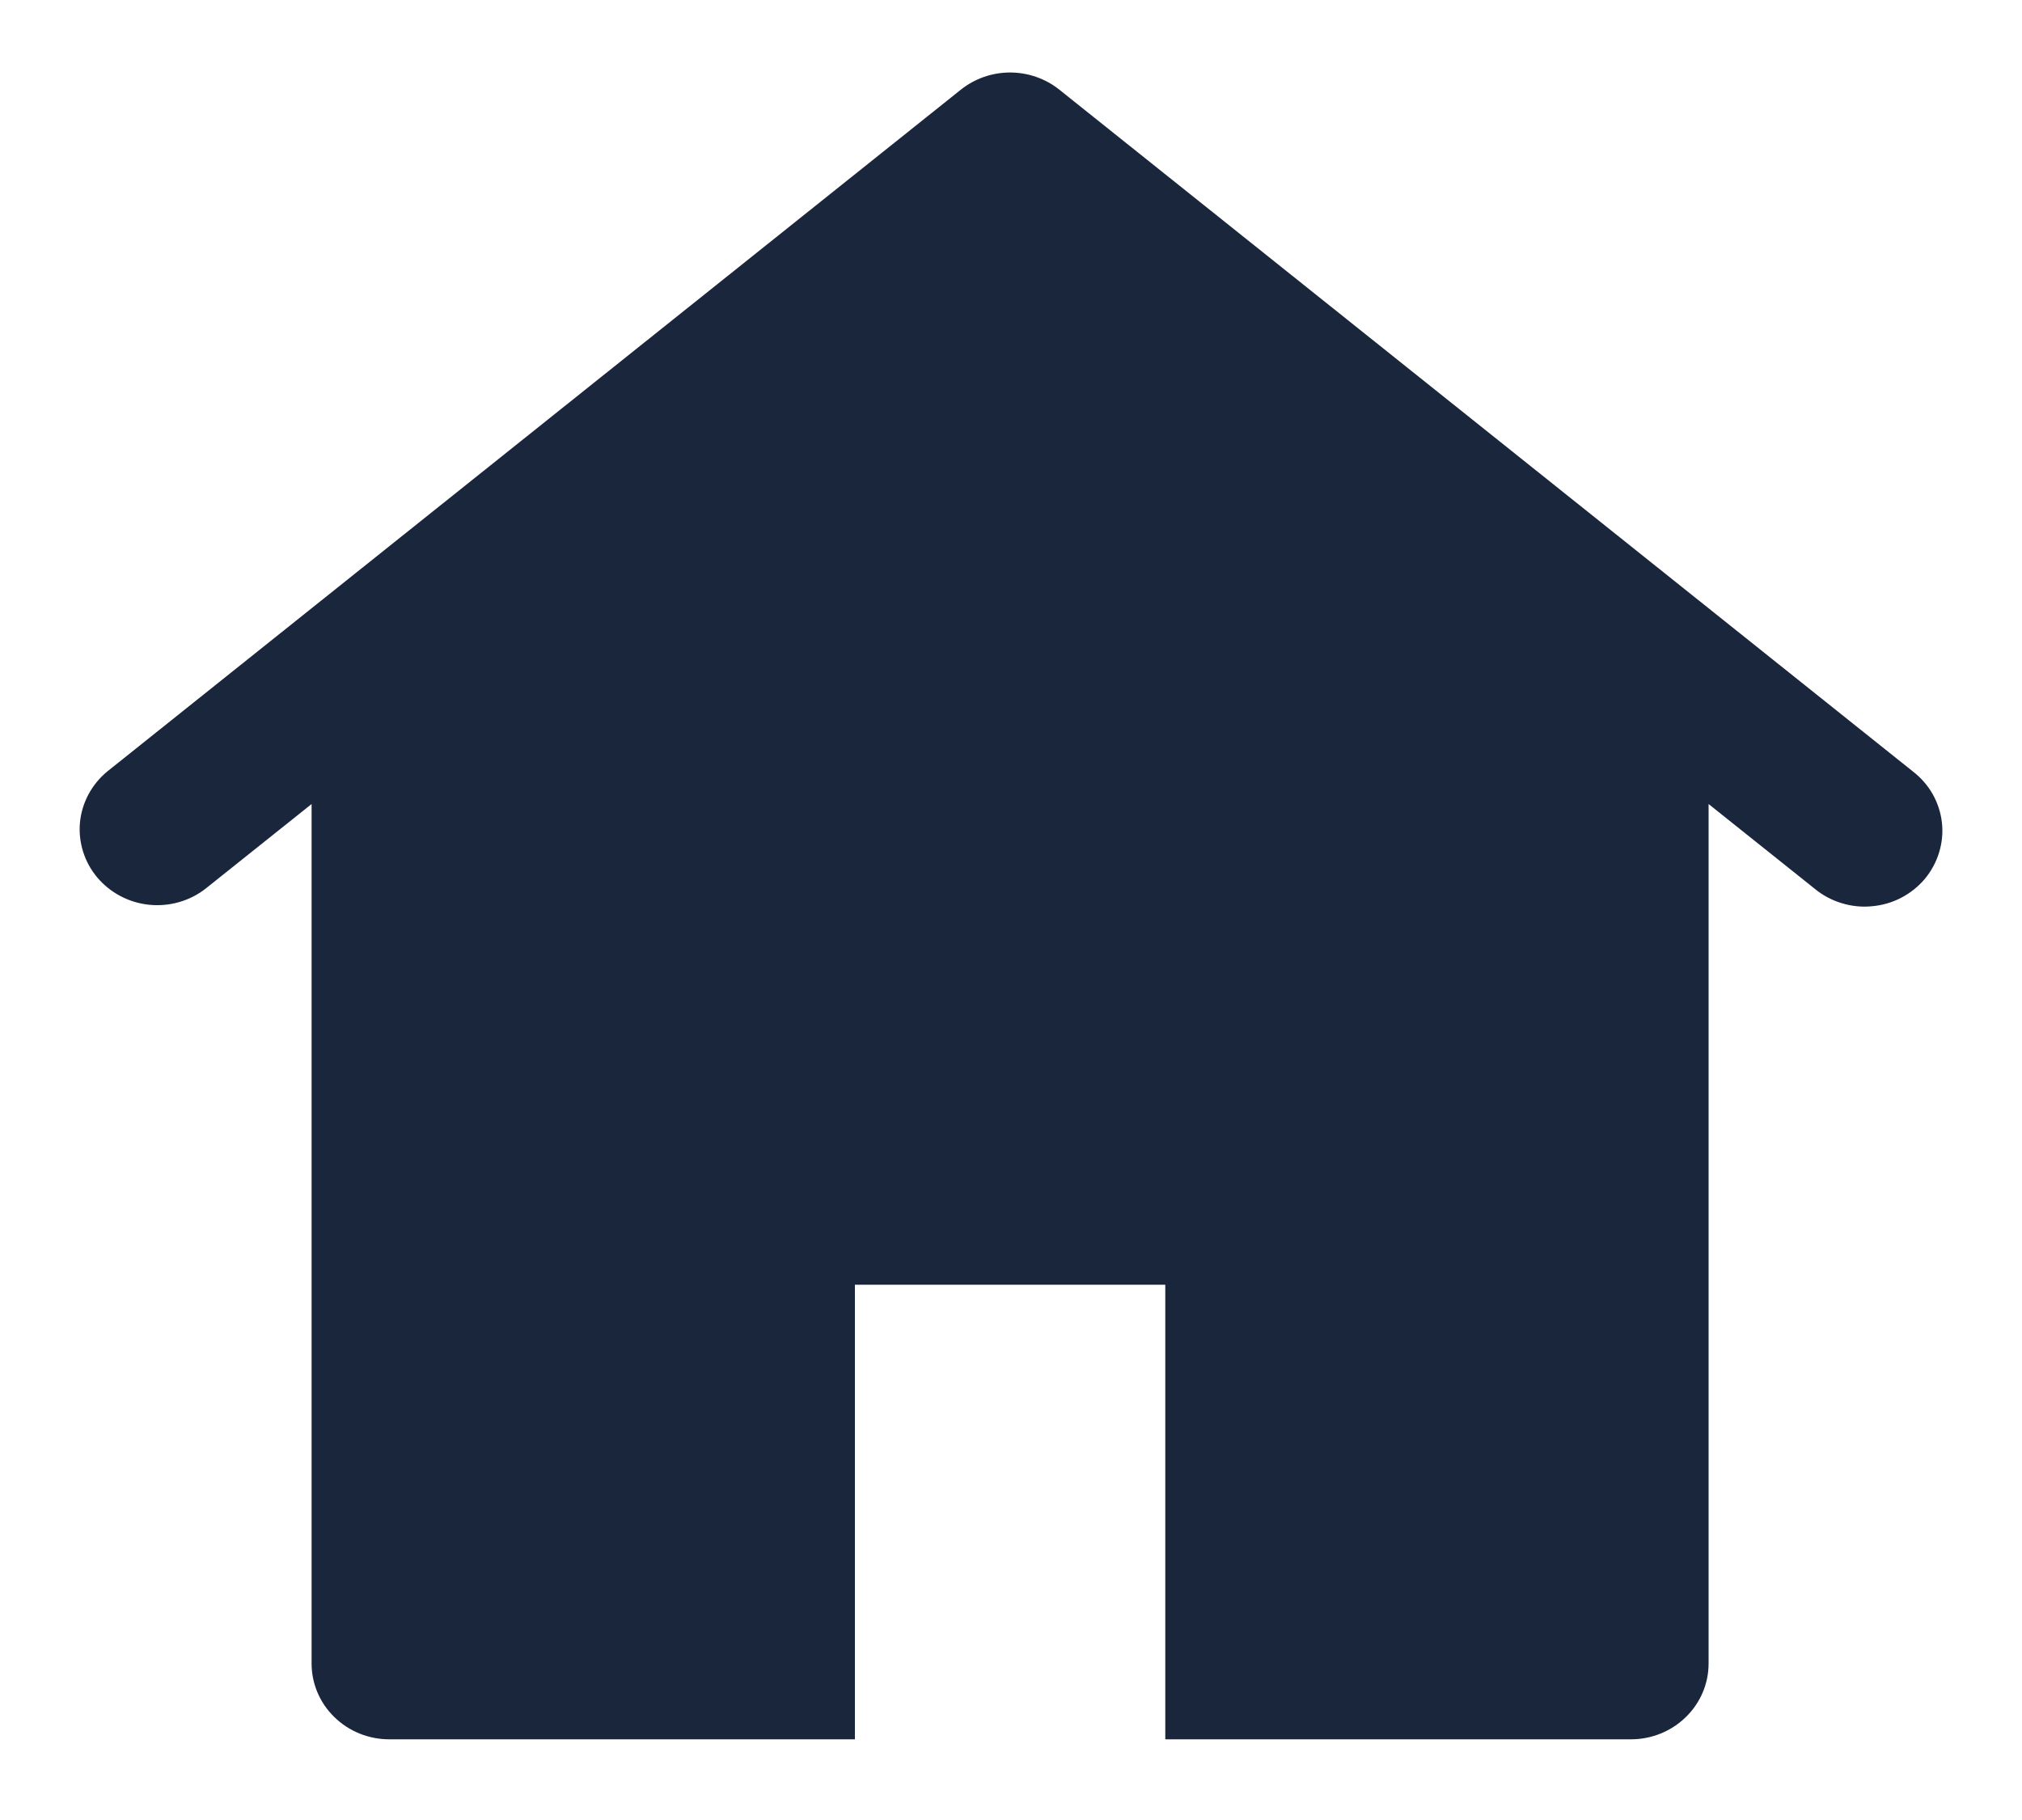 <svg width="20" height="18" viewBox="0 0 20 18" fill="none" xmlns="http://www.w3.org/2000/svg">
<path d="M18.921 7.63L10.477 0.886C10.34 0.777 10.168 0.717 9.991 0.717C9.814 0.717 9.642 0.777 9.505 0.886L1.061 7.63C0.907 7.757 0.81 7.938 0.791 8.134C0.773 8.33 0.834 8.525 0.961 8.677C1.089 8.829 1.273 8.927 1.473 8.948C1.674 8.969 1.875 8.912 2.032 8.79L3.082 7.952V16.453C3.082 16.651 3.163 16.842 3.307 16.982C3.451 17.123 3.646 17.202 3.85 17.202H8.456V12.706H11.526V17.202H16.132C16.336 17.202 16.531 17.123 16.675 16.982C16.819 16.842 16.9 16.651 16.9 16.453V7.952L17.95 8.79C18.027 8.854 18.117 8.902 18.215 8.932C18.312 8.962 18.414 8.973 18.515 8.963C18.617 8.954 18.715 8.926 18.805 8.879C18.895 8.832 18.974 8.769 19.039 8.692C19.103 8.615 19.151 8.526 19.18 8.431C19.209 8.336 19.219 8.236 19.208 8.137C19.197 8.038 19.166 7.942 19.117 7.855C19.068 7.768 19.001 7.692 18.921 7.63Z" fill="#1A263C"/>
</svg>
